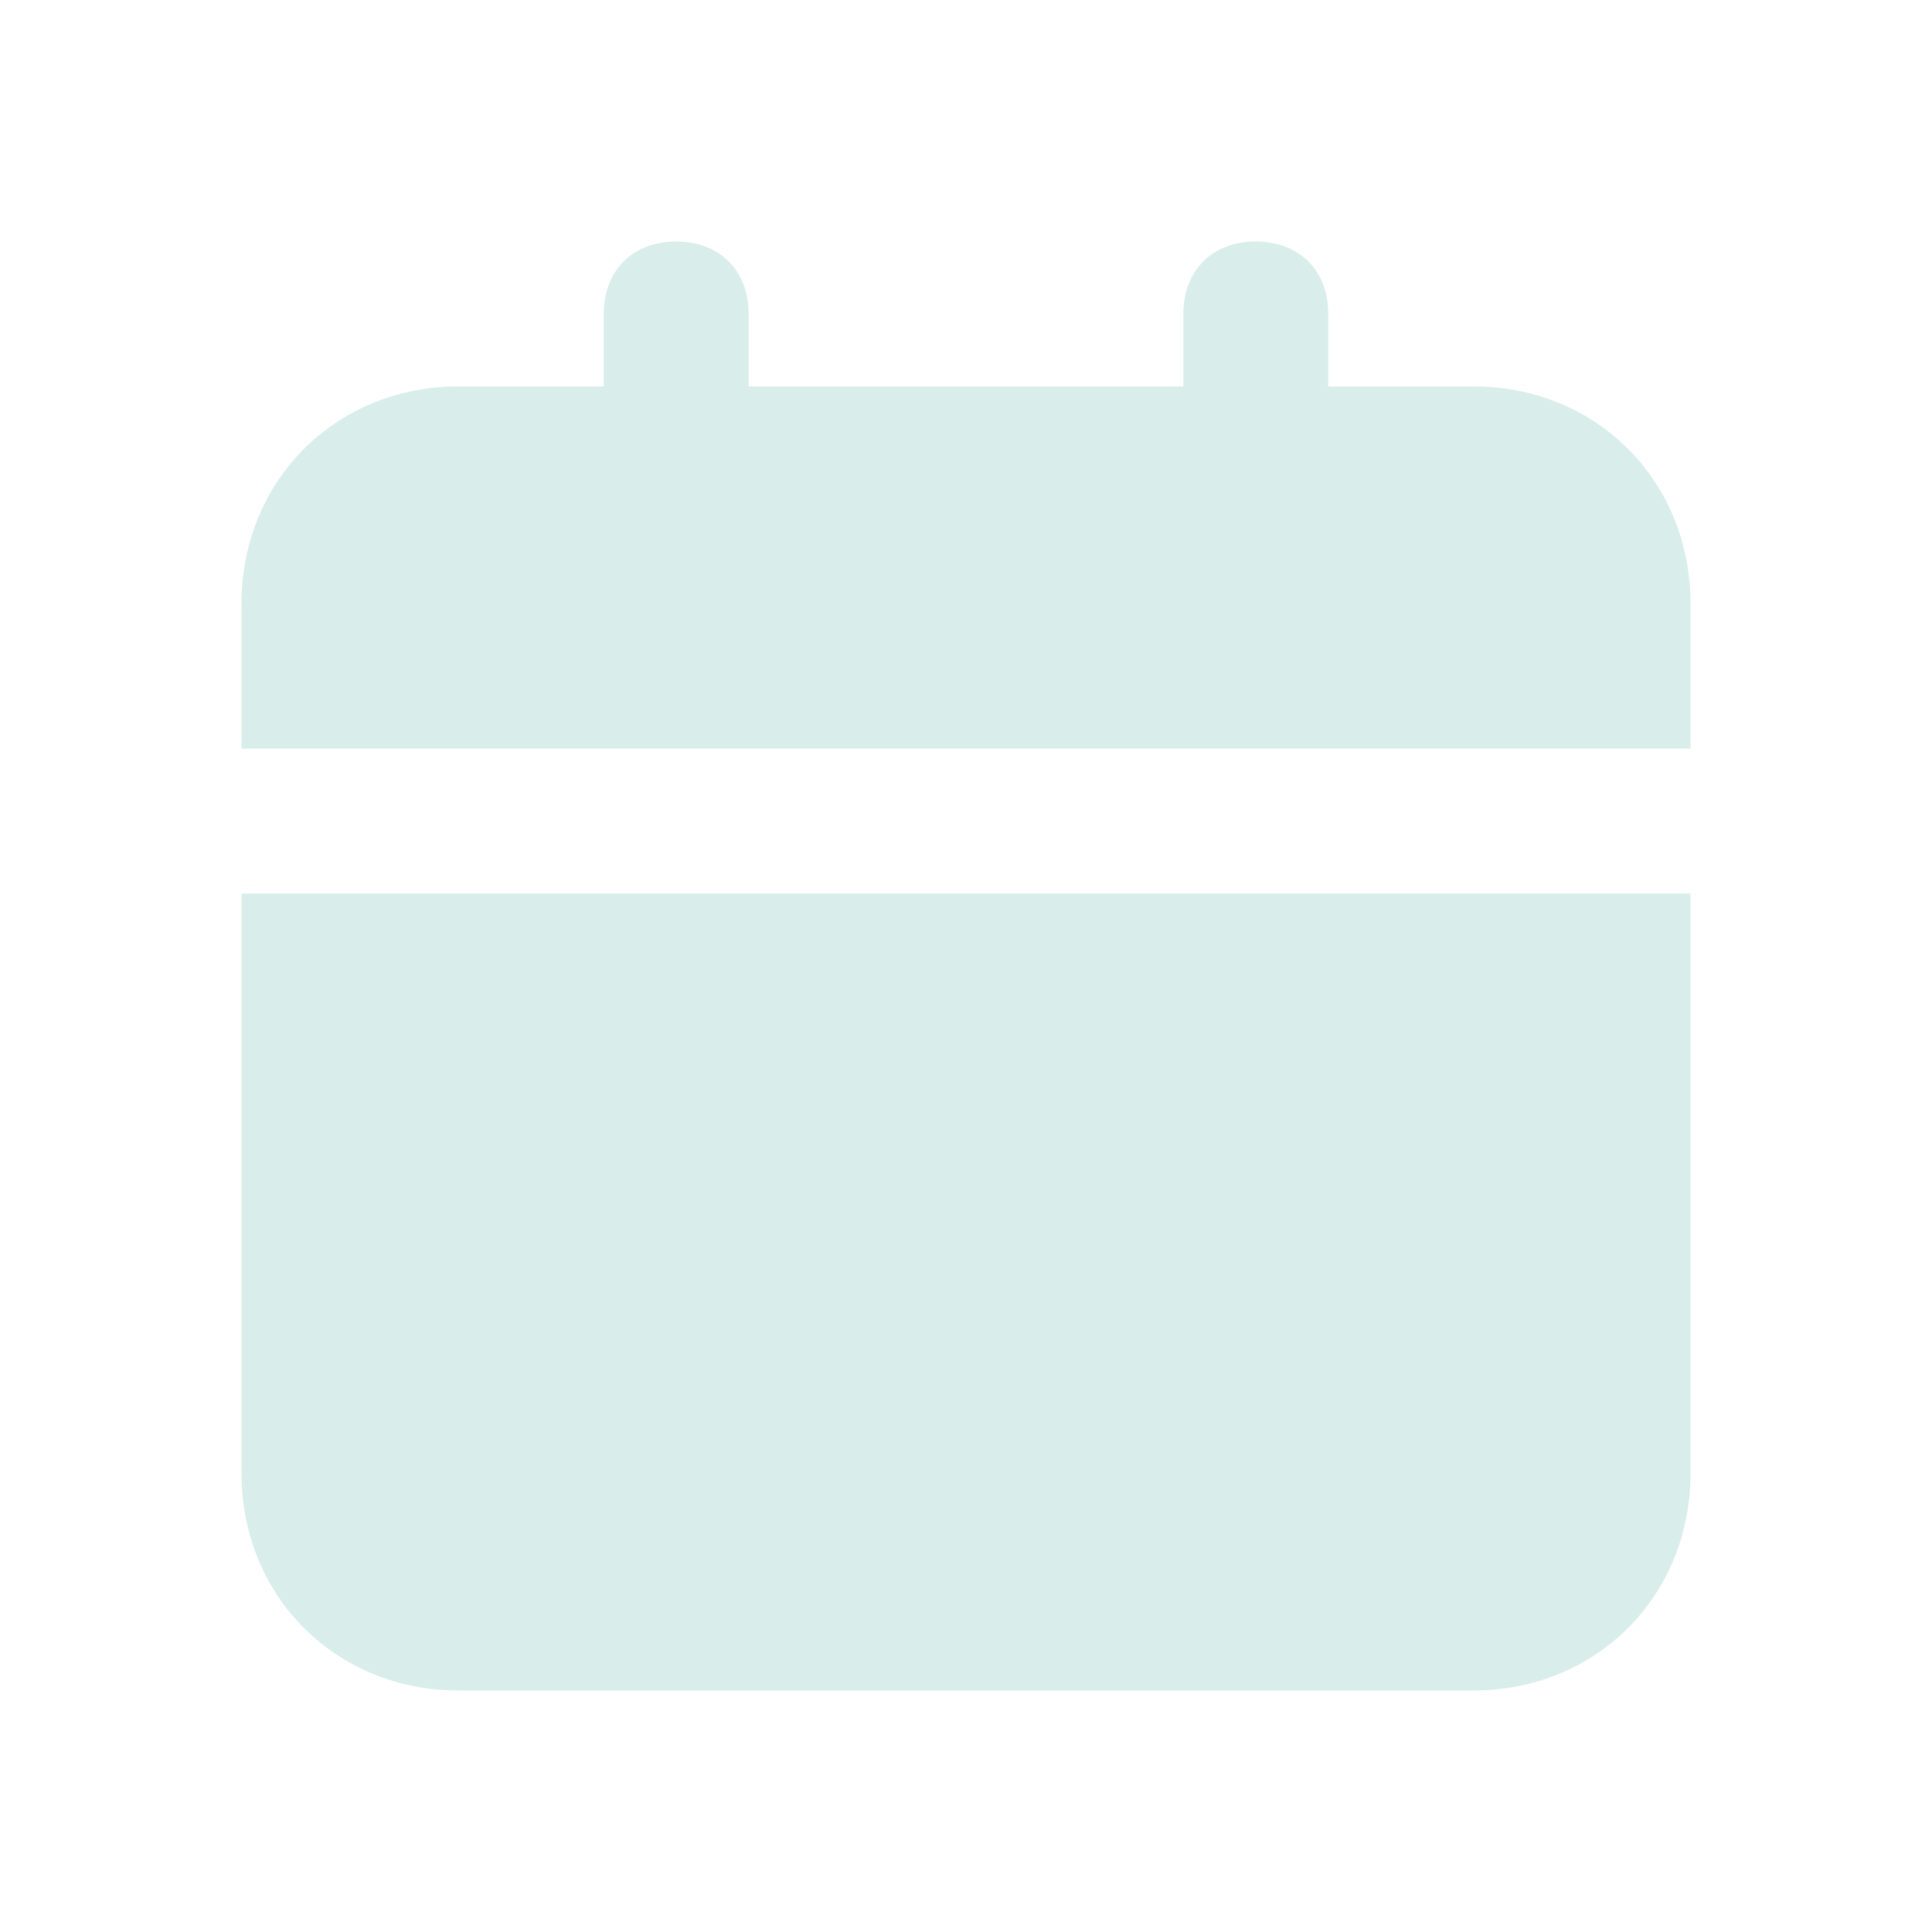 <svg width="24" height="24" viewBox="0 0 24 24" fill="none" xmlns="http://www.w3.org/2000/svg">
<path d="M3 18.3C3 19.83 4.17 21 5.7 21H18.3C19.83 21 21 19.83 21 18.3V11.1H3V18.3ZM18.3 4.8H16.5V3.9C16.5 3.36 16.14 3 15.6 3C15.06 3 14.7 3.36 14.7 3.9V4.8H9.3V3.9C9.3 3.36 8.94 3 8.4 3C7.86 3 7.5 3.36 7.5 3.9V4.8H5.7C4.17 4.8 3 5.97 3 7.5V9.3H21V7.5C21 5.97 19.83 4.8 18.3 4.8Z" fill="#D9EDEB"/>
</svg>
